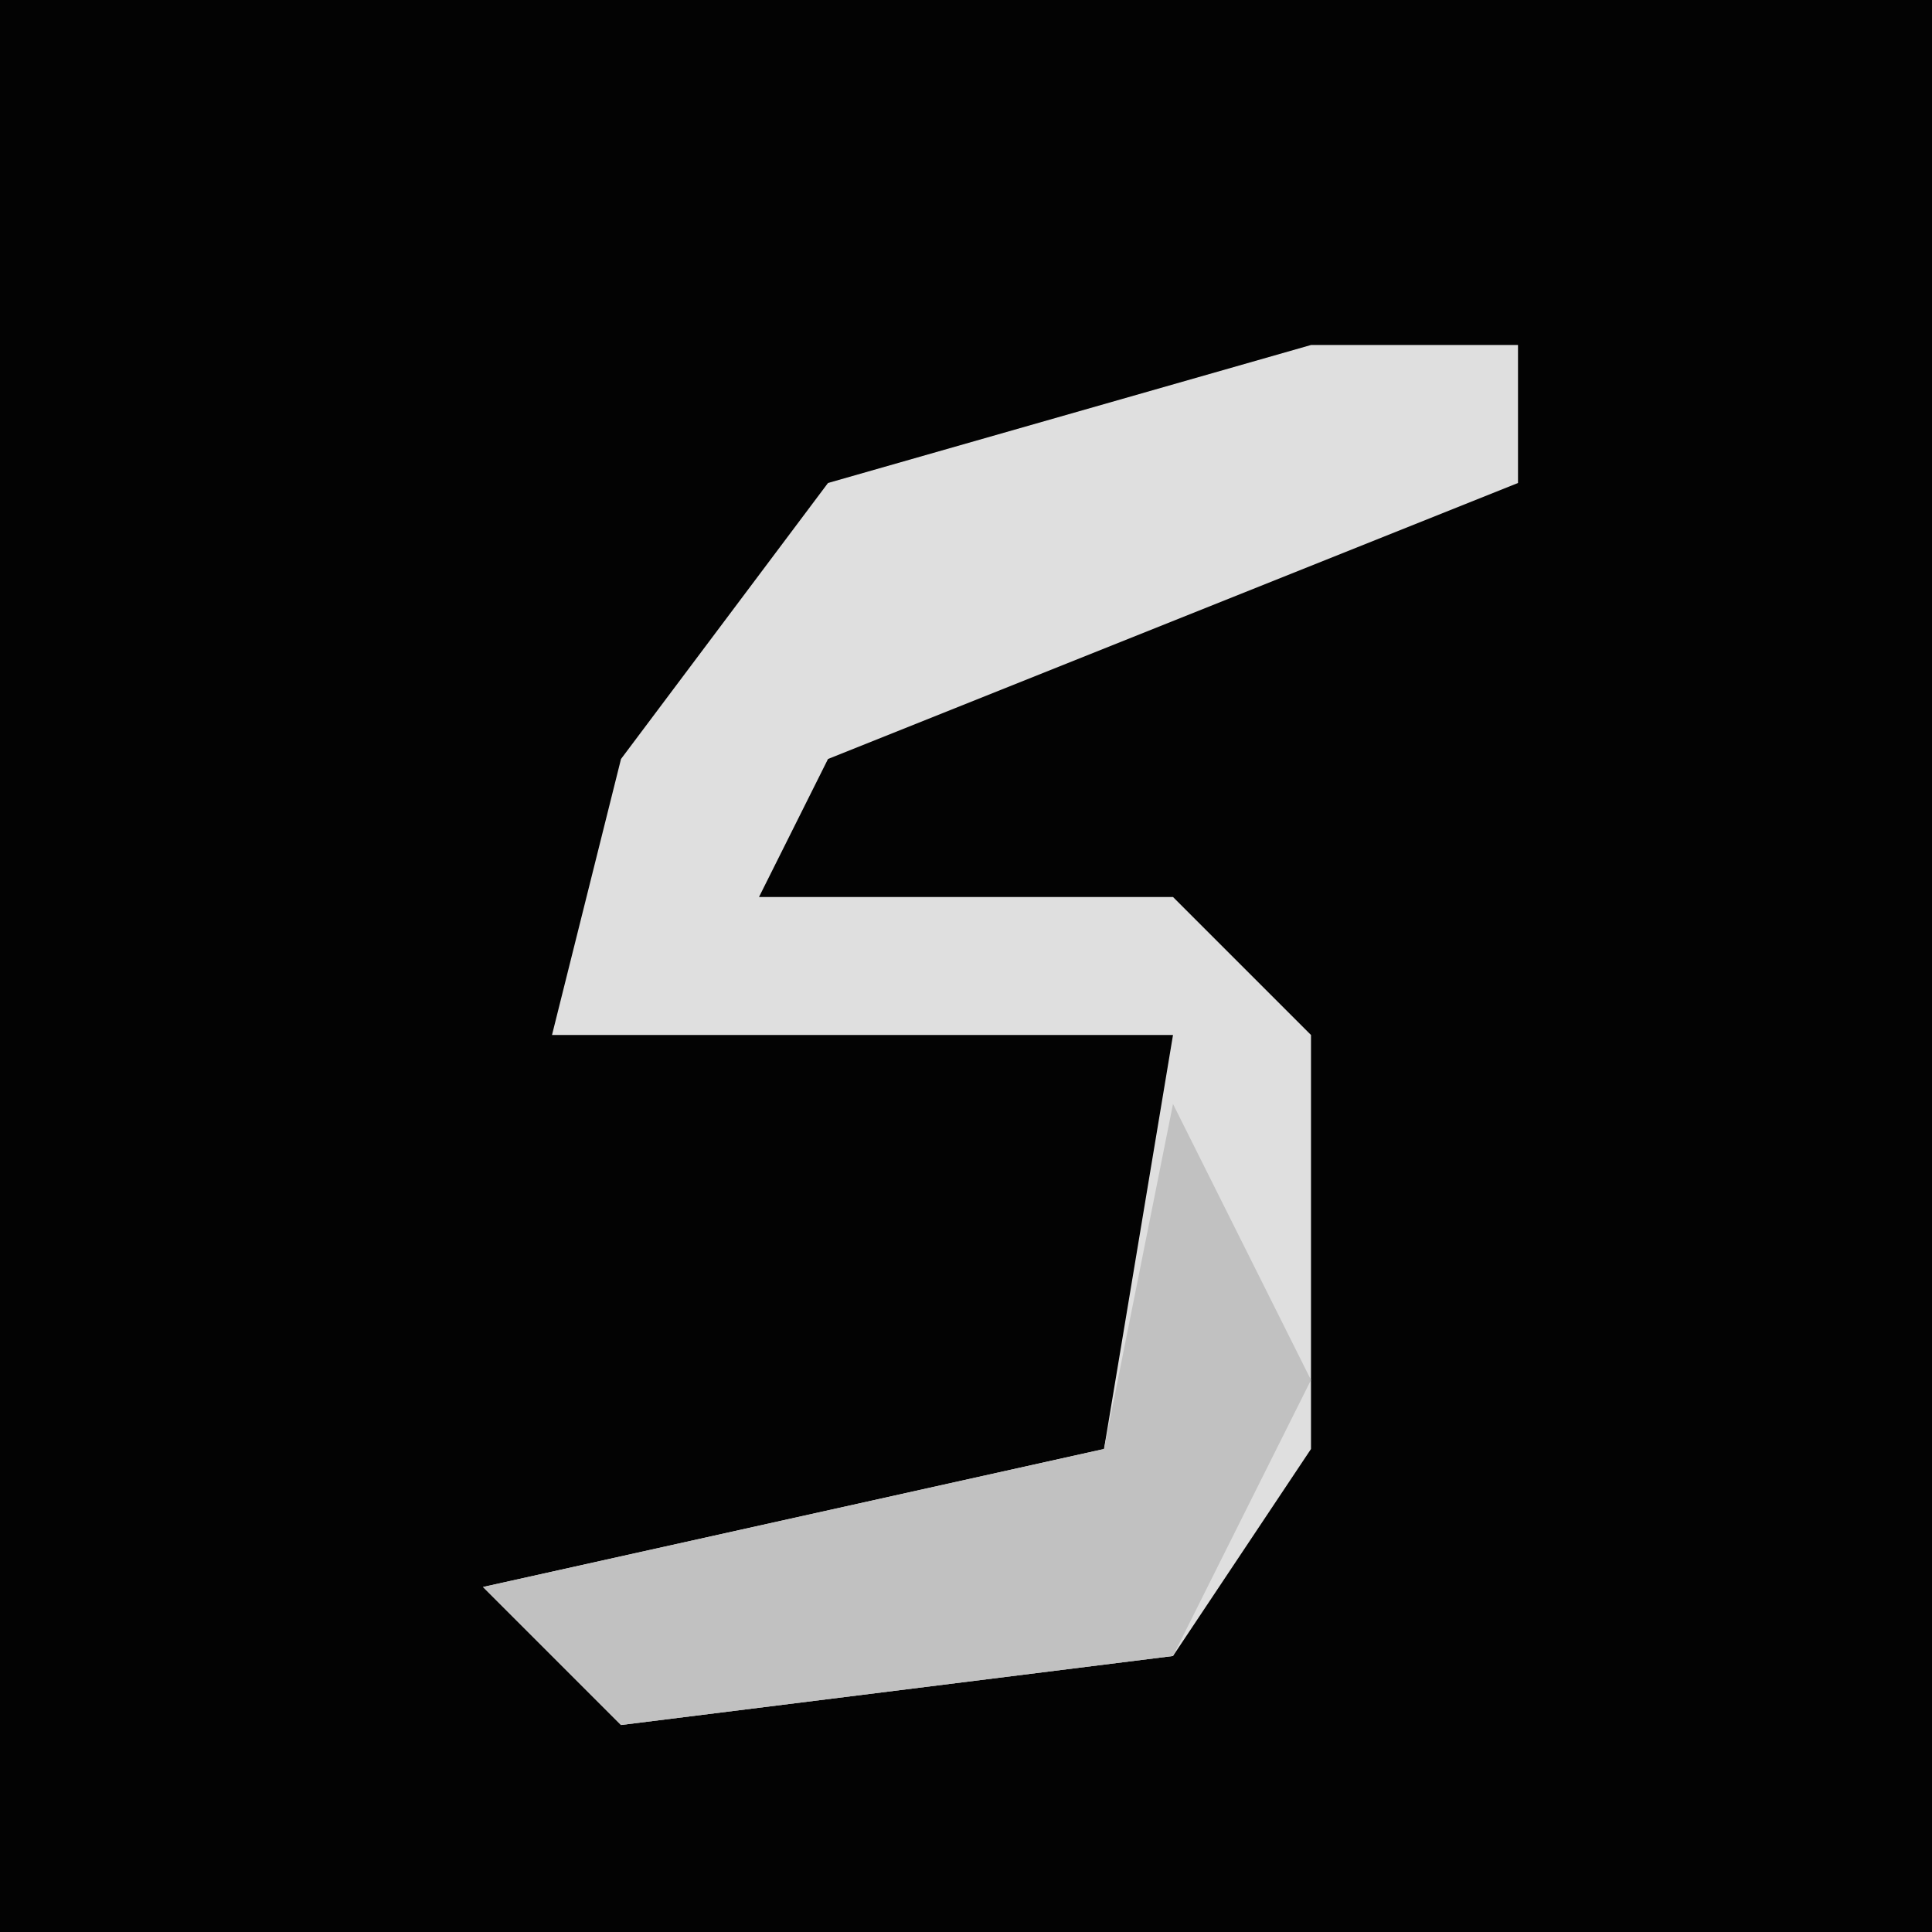 <?xml version="1.0" encoding="UTF-8"?>
<svg version="1.1" xmlns="http://www.w3.org/2000/svg" width="28" height="28">
<path d="M0,0 L28,0 L28,28 L0,28 Z " fill="#030303" transform="translate(0,0)"/>
<path d="M0,0 L3,0 L3,2 L-7,6 L-8,8 L-2,8 L0,10 L0,16 L-2,19 L-10,20 L-12,18 L-3,16 L-2,10 L-11,10 L-10,6 L-7,2 Z " fill="#DFDFDF" transform="translate(19,5)"/>
<path d="M0,0 L2,4 L0,8 L-8,9 L-10,7 L-1,5 Z " fill="#C1C1C1" transform="translate(17,16)"/>
</svg>
